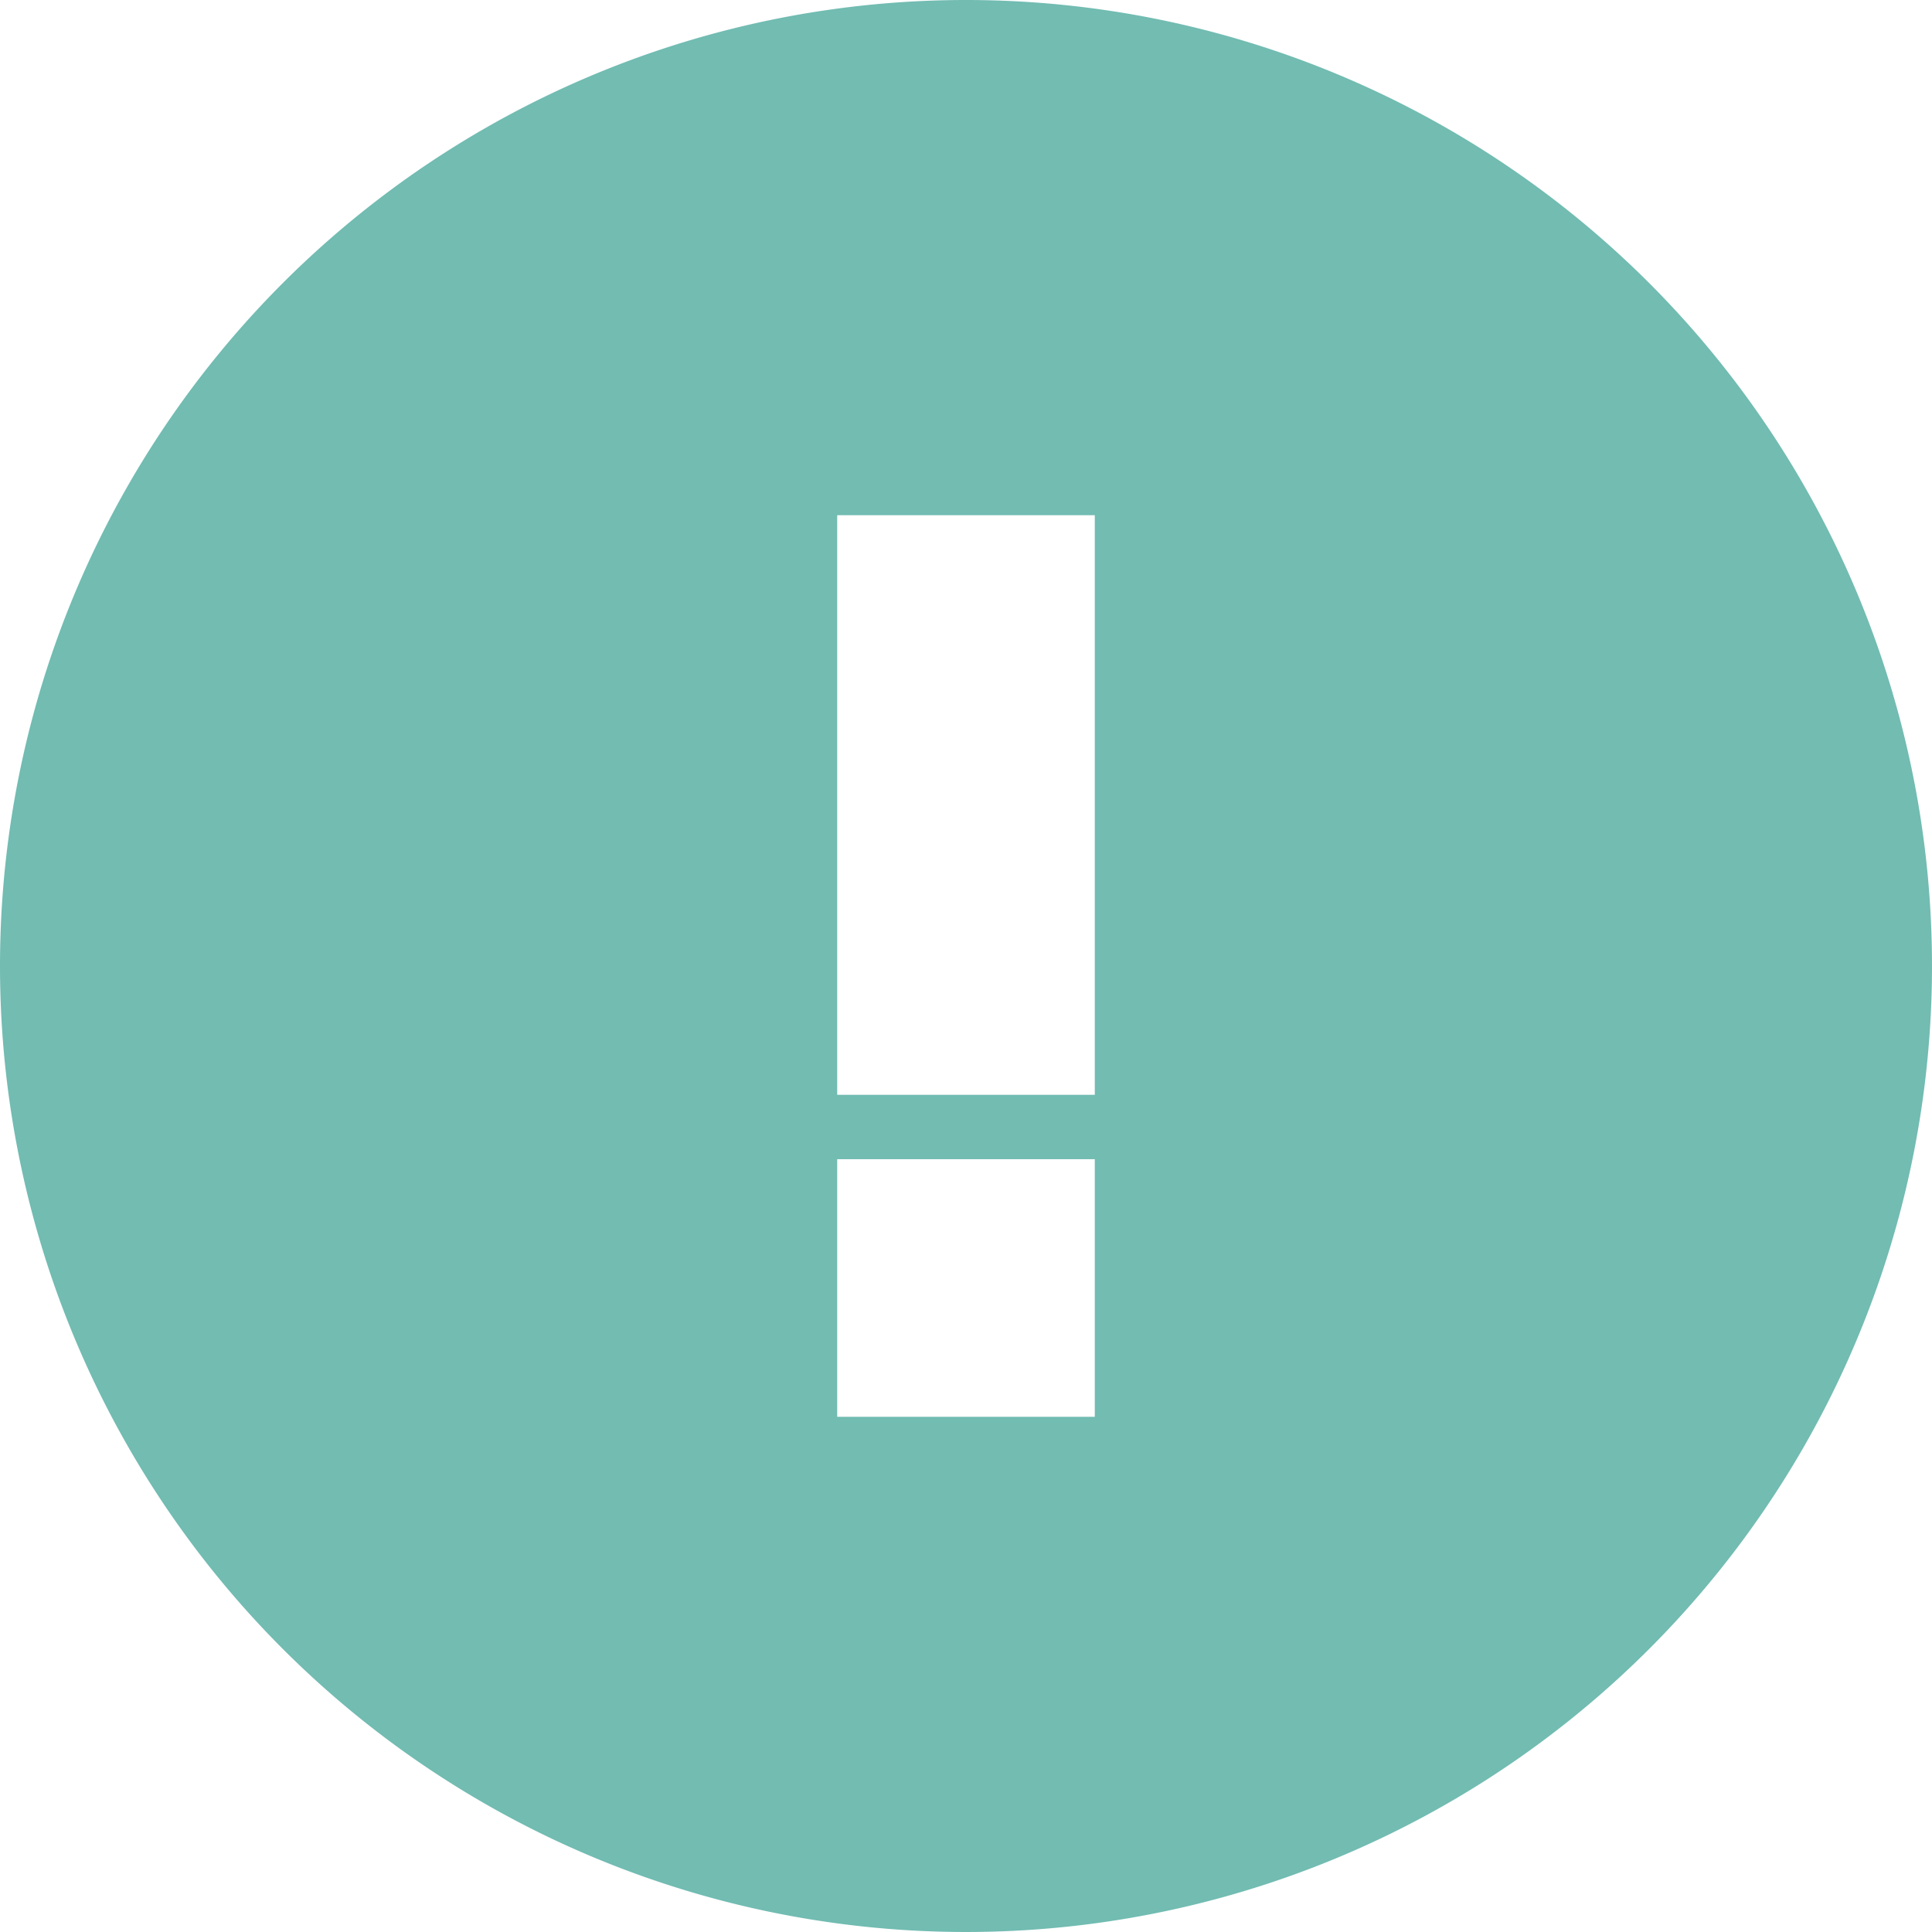 <svg xmlns="http://www.w3.org/2000/svg" width="30" height="30" viewBox="0 0 30 30">
  <defs>
    <style>
      .cls-1 {
        fill: #72bcb2;
        fill-rule: evenodd;
      }
    </style>
  </defs>
  <path id="warning_icon" data-name="warning icon" class="cls-1" d="M425,135a15,15,0,1,1-15,15A15,15,0,0,1,425,135Zm-2,8h4v9h-4v-9Zm0,10h4v4h-4v-4Z" transform="translate(-410 -135)"/>
</svg>
